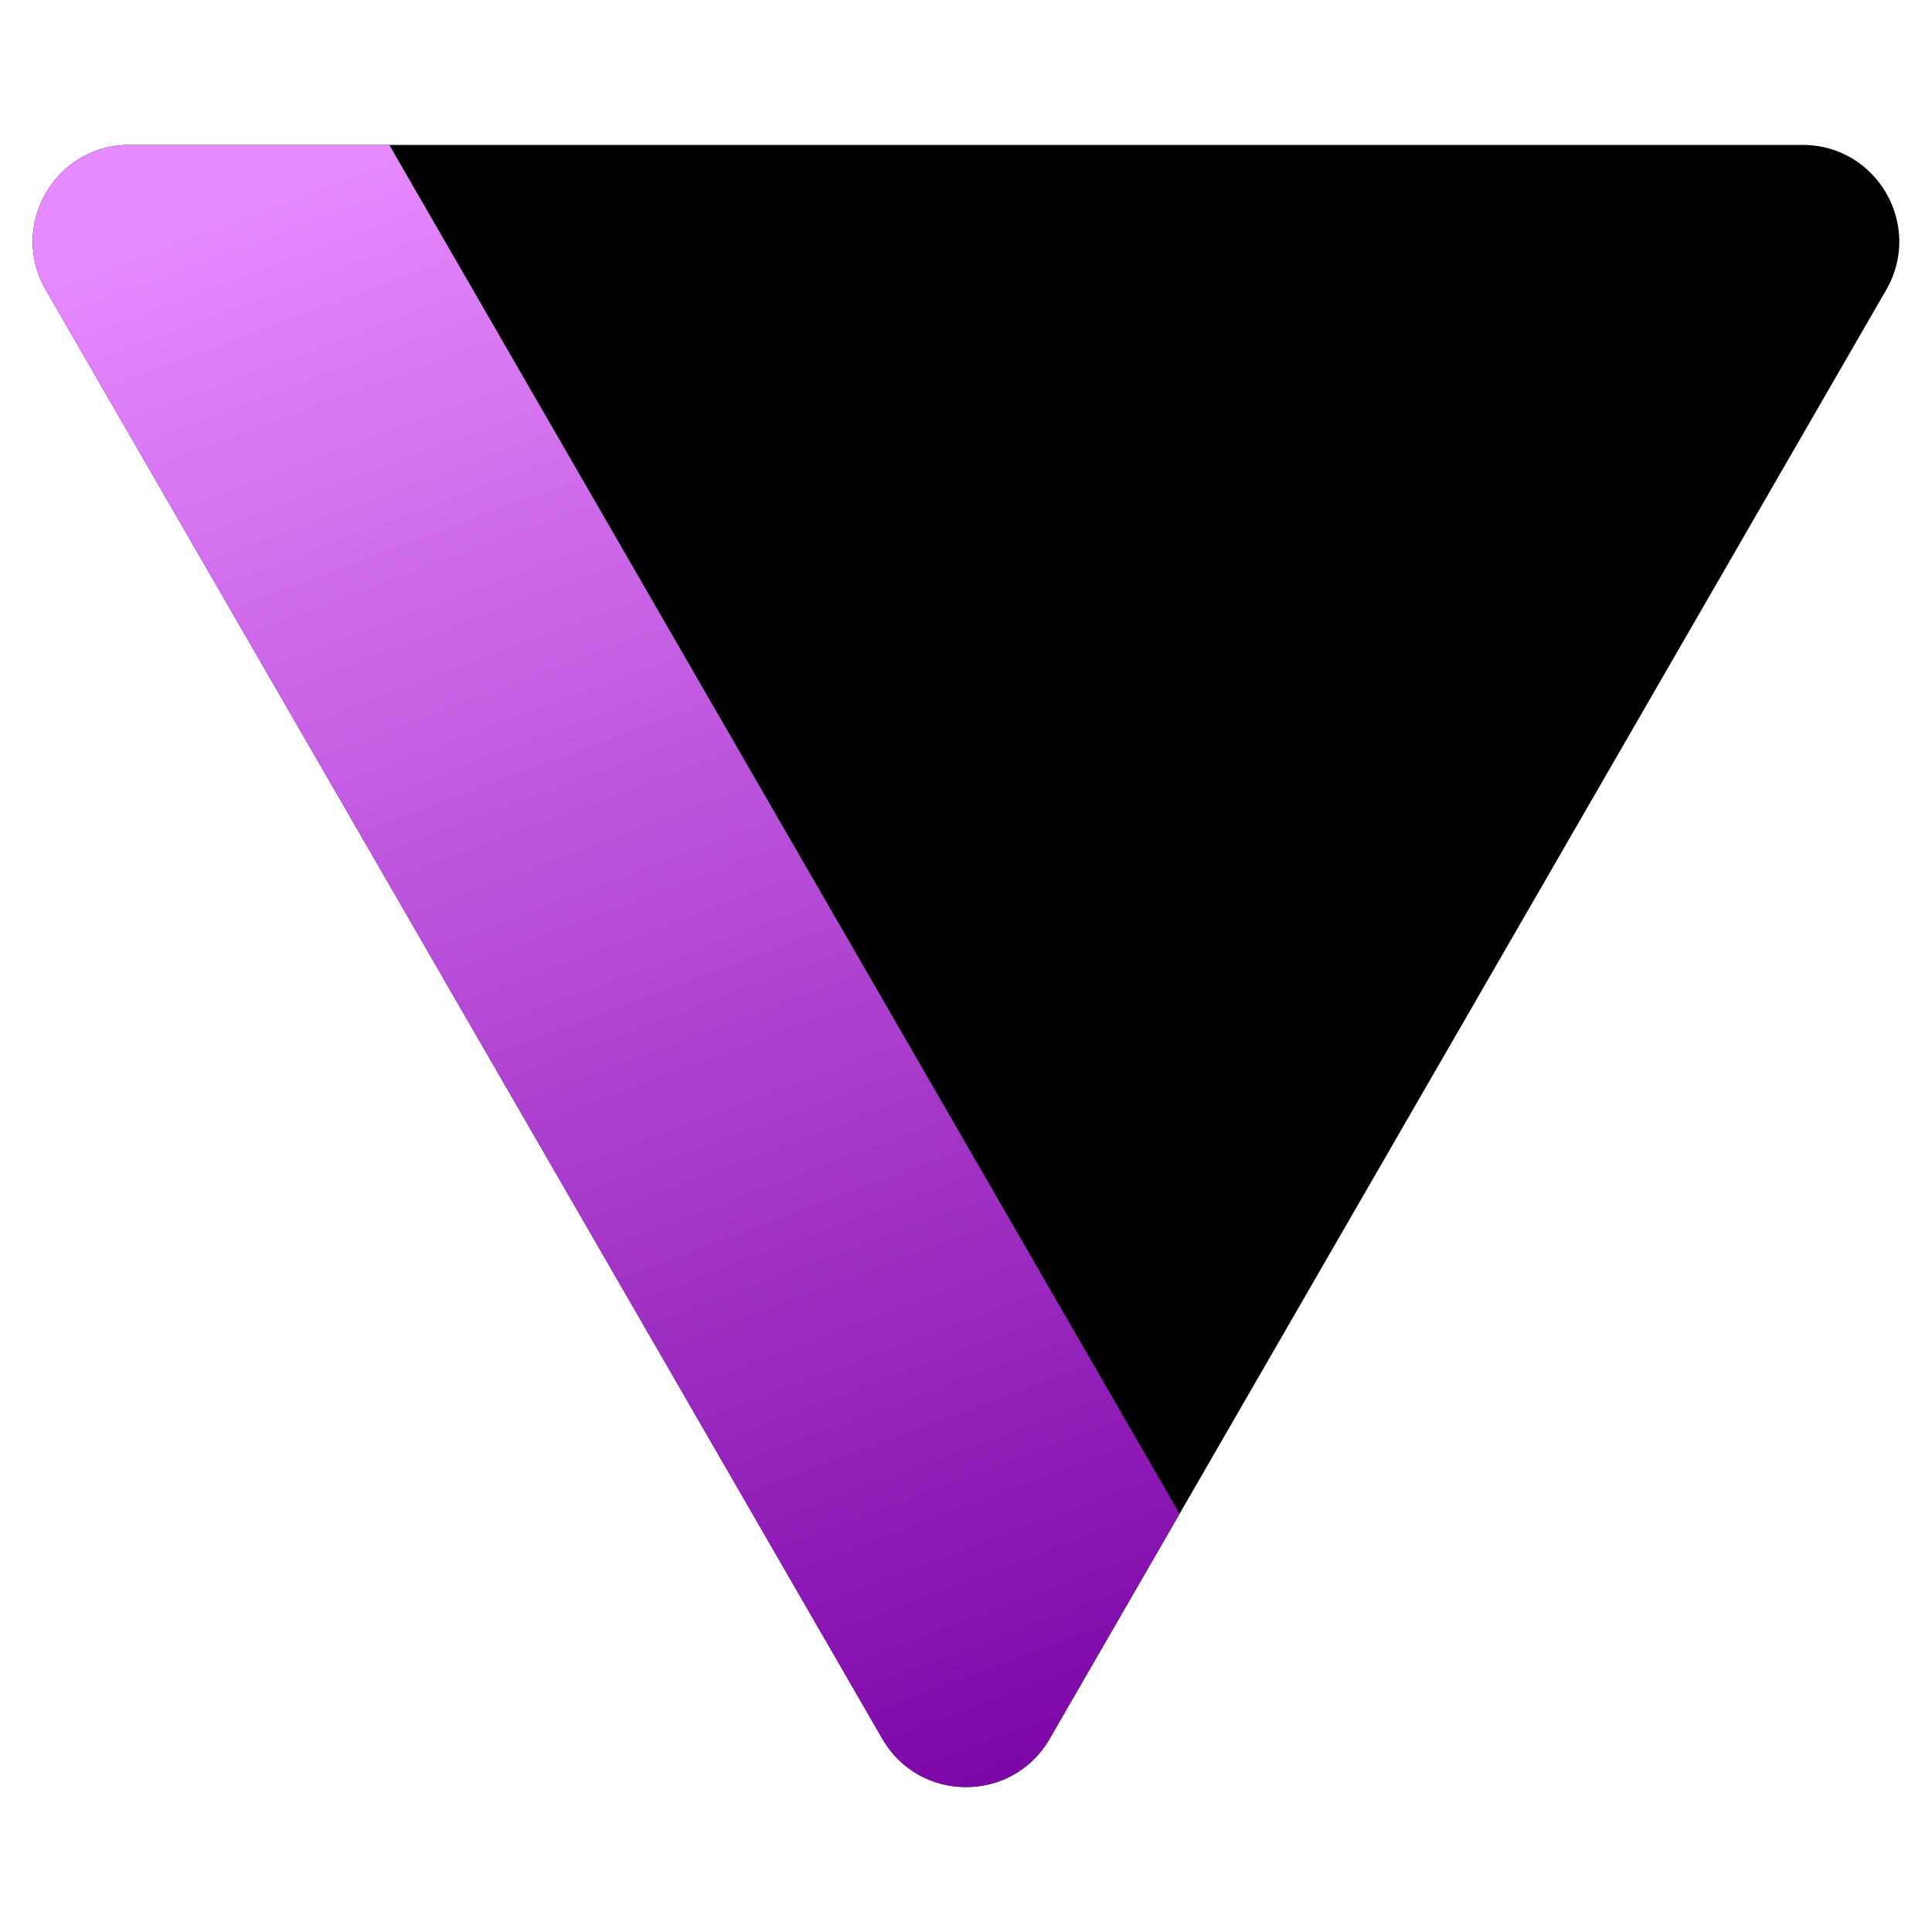 <svg
  width="40"
  height="40"
  viewBox="0 0 40 40"
  fill="none"
  xmlns="http://www.w3.org/2000/svg"
>
  <g clip-path="url(#clip0)">
    <g filter="url(#filter0_d)">
      <path
        d="M21.732 36C20.962 37.333 19.038 37.333 18.268 36L0.947 6C0.178 4.667 1.14 3 2.679 3L37.321 3C38.86 3 39.822 4.667 39.053 6L21.732 36Z"
        fill="black"
      />
    </g>
    <g filter="url(#filter1_d)">
      <path
        fill-rule="evenodd"
        clip-rule="evenodd"
        d="M18.268 36C19.038 37.333 20.962 37.333 21.732 36L39.053 6C39.057 5.993 39.061 5.985 39.065 5.978L24.422 31.34L8.06 3L2.679 3C1.14 3 0.178 4.667 0.947 6L18.268 36Z"
        fill="url(#paint0_linear)"
      />
    </g>
  </g>
  <defs>
    <filter
      id="filter0_d"
      x="-19.323"
      y="-7"
      width="78.647"
      height="74"
      filterUnits="userSpaceOnUse"
      color-interpolation-filters="sRGB"
    >
      <feFlood
        xmlns="http://www.w3.org/2000/svg"
        flood-opacity="0"
        result="BackgroundImageFix"
      />
      <feBlend
        mode="normal"
        in2="BackgroundImageFix"
        result="effect1_dropShadow"
      />
      <feBlend
        mode="normal"
        in="SourceGraphic"
        in2="effect1_dropShadow"
        result="shape"
      />
    </filter>
    <filter
      id="filter1_d"
      x="-19.323"
      y="-7"
      width="78.389"
      height="74"
      filterUnits="userSpaceOnUse"
      color-interpolation-filters="sRGB"
    >
      <feBlend
        mode="normal"
        in2="BackgroundImageFix"
        result="effect1_dropShadow"
      />
    </filter>
    <linearGradient
      id="paint0_linear"
      x1="7.215"
      y1="3.256"
      x2="19.859"
      y2="37.004"
      gradientUnits="userSpaceOnUse"
    >
      <stop stop-color="#E789FF" />
      <stop offset="1" stop-color="#7E07A8" />
    </linearGradient>
    <clipPath id="clip0">
      <rect width="40" height="40" fill="white" />
    </clipPath>
  </defs>
</svg>
